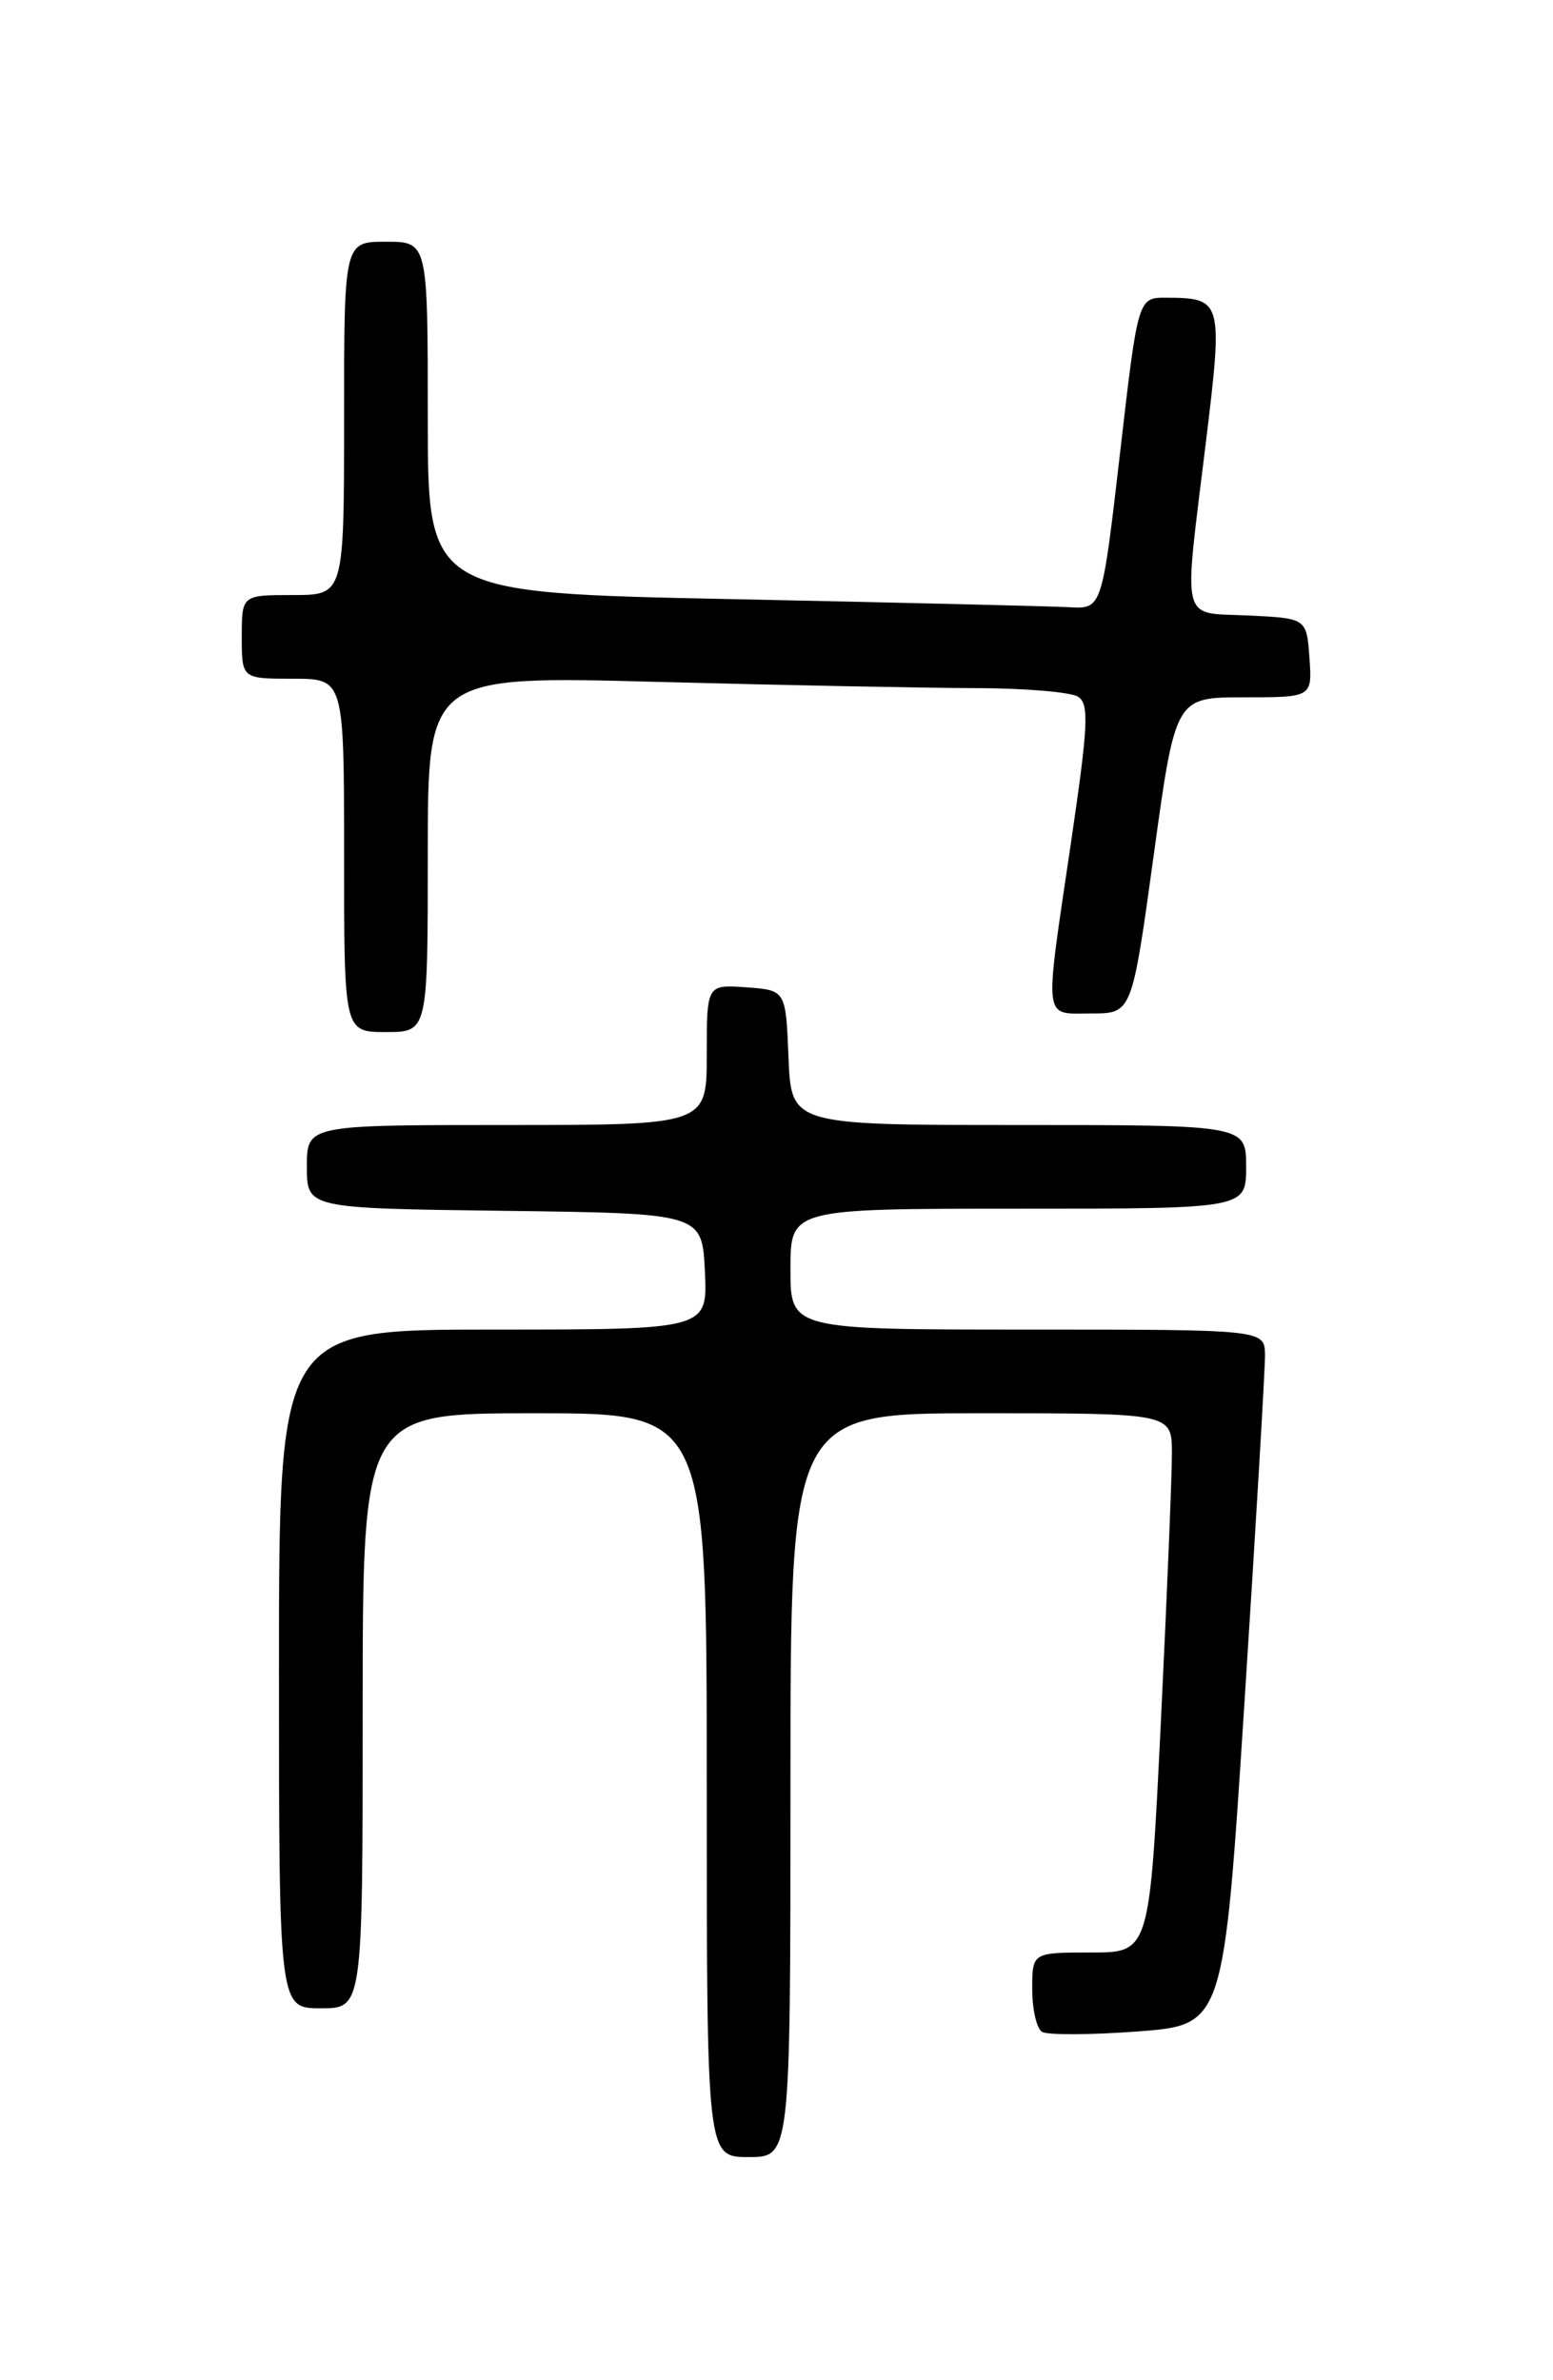 <?xml version="1.0" encoding="UTF-8" standalone="no"?>
<!DOCTYPE svg PUBLIC "-//W3C//DTD SVG 1.1//EN" "http://www.w3.org/Graphics/SVG/1.1/DTD/svg11.dtd" >
<svg xmlns="http://www.w3.org/2000/svg" xmlns:xlink="http://www.w3.org/1999/xlink" version="1.1" viewBox="0 0 167 256">
 <g >
 <path fill="currentColor"
d=" M 85.00 192.00 C 85.00 152.00 85.00 152.00 105.50 152.00 C 126.00 152.00 126.00 152.00 126.02 156.25 C 126.03 158.59 125.49 171.64 124.83 185.25 C 123.62 210.00 123.62 210.00 117.31 210.00 C 111.00 210.00 111.00 210.00 111.00 213.94 C 111.00 216.11 111.47 218.17 112.05 218.53 C 112.63 218.89 117.26 218.87 122.34 218.49 C 131.59 217.79 131.59 217.79 133.82 183.15 C 135.05 164.09 136.04 147.26 136.03 145.75 C 136.00 143.00 136.00 143.00 110.50 143.00 C 85.00 143.00 85.00 143.00 85.00 136.50 C 85.00 130.00 85.00 130.00 109.50 130.00 C 134.00 130.00 134.00 130.00 134.00 125.50 C 134.00 121.00 134.00 121.00 109.54 121.00 C 85.09 121.00 85.09 121.00 84.79 113.75 C 84.50 106.50 84.50 106.50 80.25 106.19 C 76.00 105.89 76.00 105.89 76.00 113.44 C 76.00 121.00 76.00 121.00 54.50 121.00 C 33.00 121.00 33.00 121.00 33.00 125.48 C 33.00 129.96 33.00 129.96 54.25 130.23 C 75.50 130.50 75.50 130.50 75.80 136.75 C 76.10 143.00 76.10 143.00 53.05 143.00 C 30.00 143.00 30.00 143.00 30.00 179.50 C 30.00 216.00 30.00 216.00 34.50 216.00 C 39.00 216.00 39.00 216.00 39.00 184.00 C 39.00 152.00 39.00 152.00 57.50 152.00 C 76.00 152.00 76.00 152.00 76.00 192.00 C 76.00 232.00 76.00 232.00 80.50 232.00 C 85.00 232.00 85.00 232.00 85.00 192.00 Z  M 46.00 91.84 C 46.00 72.68 46.00 72.68 70.75 73.34 C 84.36 73.70 99.78 74.00 105.00 74.01 C 110.22 74.02 115.14 74.44 115.92 74.93 C 117.14 75.70 117.03 77.96 115.16 90.67 C 112.27 110.27 112.12 109.00 117.36 109.00 C 121.72 109.00 121.72 109.00 124.06 92.00 C 126.40 75.00 126.40 75.00 133.76 75.00 C 141.11 75.00 141.11 75.00 140.81 70.75 C 140.50 66.50 140.50 66.50 134.25 66.20 C 126.85 65.85 127.25 67.44 129.66 47.67 C 131.53 32.34 131.45 32.05 125.44 32.02 C 122.37 32.00 122.37 32.00 120.44 48.75 C 118.50 65.50 118.50 65.50 115.00 65.31 C 113.08 65.20 96.76 64.81 78.75 64.44 C 46.00 63.77 46.00 63.77 46.00 44.88 C 46.00 26.00 46.00 26.00 41.50 26.00 C 37.00 26.00 37.00 26.00 37.00 45.00 C 37.00 64.00 37.00 64.00 31.50 64.00 C 26.00 64.00 26.00 64.00 26.00 68.50 C 26.00 73.00 26.00 73.00 31.50 73.00 C 37.00 73.00 37.00 73.00 37.00 92.00 C 37.00 111.00 37.00 111.00 41.50 111.00 C 46.00 111.00 46.00 111.00 46.00 91.84 Z "/>
</g>
</svg>